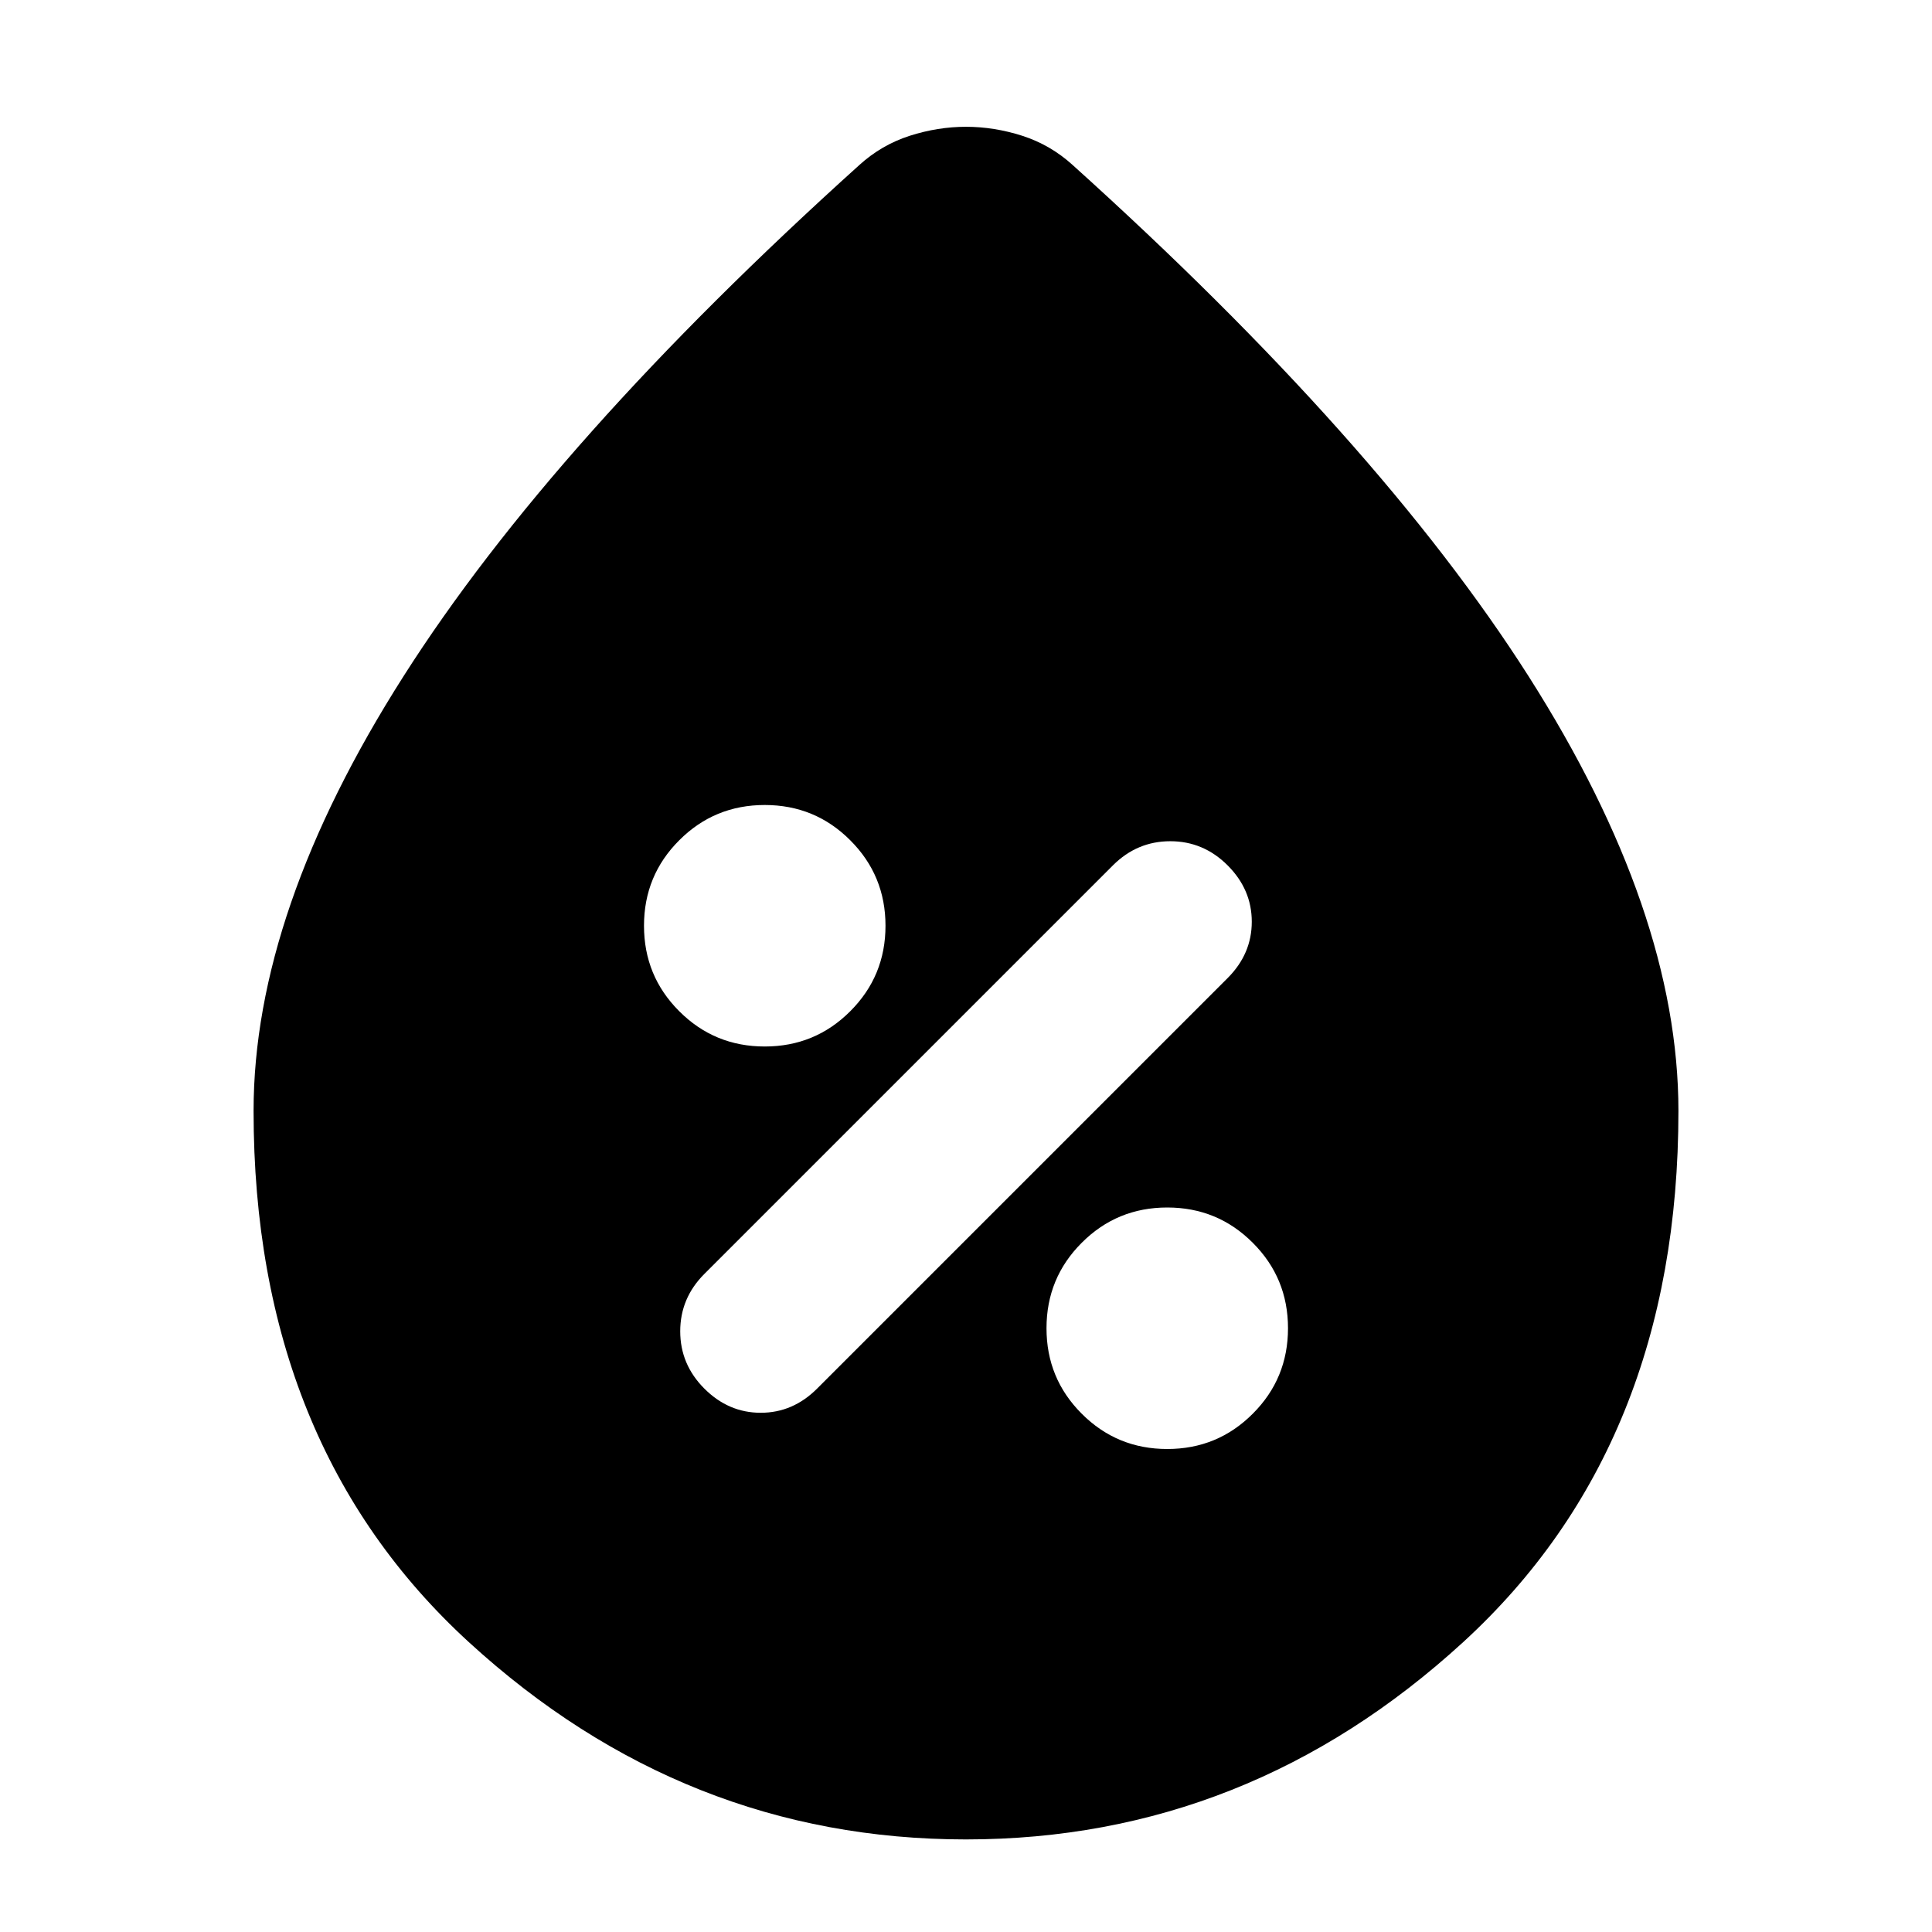 <svg xmlns="http://www.w3.org/2000/svg" height="24" width="24"><path d="M14.5 18q.625 0 1.062-.438Q16 17.125 16 16.5t-.438-1.062Q15.125 15 14.5 15t-1.062.438Q13 15.875 13 16.5t.438 1.062Q13.875 18 14.5 18Zm-5.75-.75q.3.3.7.3.4 0 .7-.3l5.1-5.1q.3-.3.3-.7 0-.4-.3-.7-.3-.3-.712-.3-.413 0-.713.3L8.75 15.825q-.3.3-.3.713 0 .412.3.712ZM9.5 13q.625 0 1.062-.438Q11 12.125 11 11.5t-.438-1.062Q10.125 10 9.5 10t-1.062.438Q8 10.875 8 11.5t.438 1.062Q8.875 13 9.5 13Zm2.5 9.85q-3.5 0-6.175-2.45T3.15 13.8q0-2.475 1.863-5.4 1.862-2.925 5.662-6.35.275-.25.625-.363.35-.112.7-.112t.7.112q.35.113.625.363 3.8 3.425 5.663 6.35 1.862 2.925 1.862 5.4 0 4.15-2.675 6.6Q15.5 22.85 12 22.85Z"/></svg>